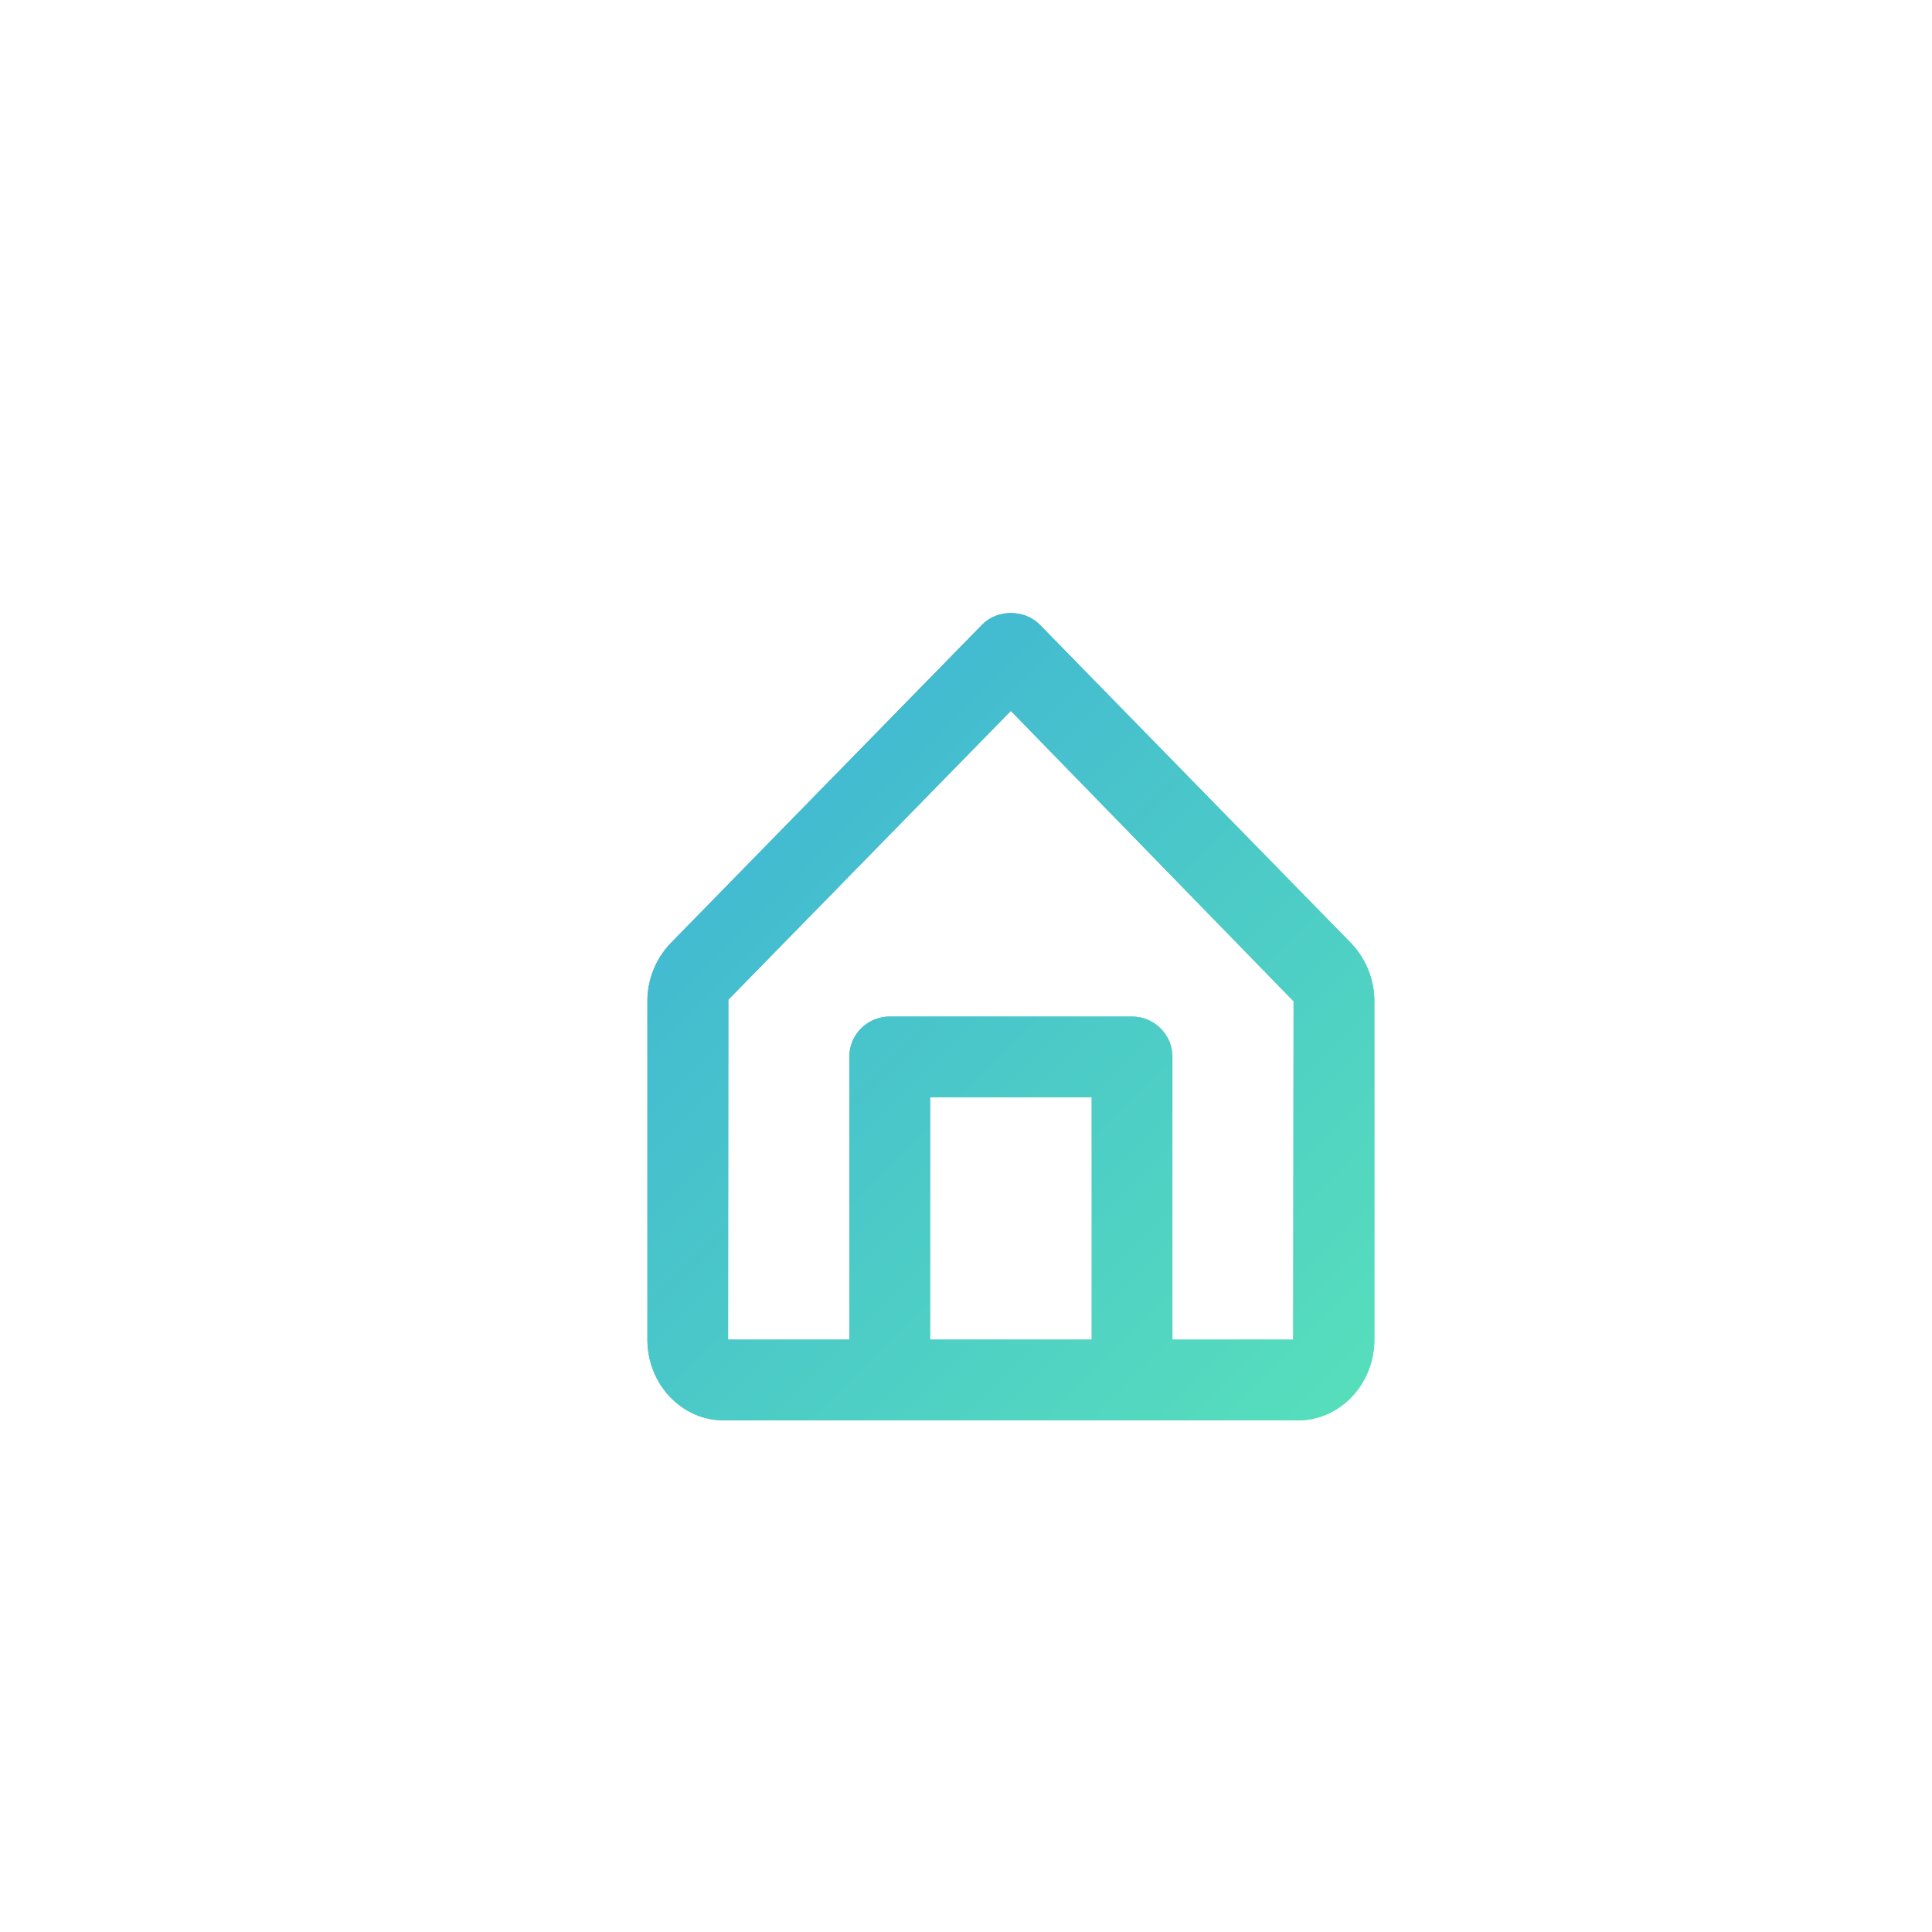 <svg id="Calque_1" data-name="Calque 1" xmlns="http://www.w3.org/2000/svg" xmlns:xlink="http://www.w3.org/1999/xlink" viewBox="0 0 1080 1080"><defs><style>.cls-1,.cls-2{fill:url(#Dégradé_sans_nom_93);}.cls-1{clip-rule:evenodd;}.cls-2{fill-rule:evenodd;}.cls-3{clip-path:url(#clip-path);}.cls-4{fill:url(#Dégradé_sans_nom_93-3);}</style><linearGradient id="Dégradé_sans_nom_93" x1="405.49" y1="492.7" x2="724.67" y2="811.88" gradientUnits="userSpaceOnUse"><stop offset="0" stop-color="#36a3de"/><stop offset="1" stop-color="#5eecb4"/></linearGradient><clipPath id="clip-path"><path class="cls-1" d="M755.27,527.25l-174-178c-8.52-8.7-23.78-8.7-32.29,0l-174.07,178a46.81,46.81,0,0,0-13,32.46V748.85c0,24.9,19.12,45.15,42.63,45.15H725.63c23.5,0,42.65-20.25,42.65-45.15V559.74A46.88,46.88,0,0,0,755.27,527.25Zm-145,86.13V748.85H519.93V613.38Zm-45.2-216L723.12,559.74l-.22,189.11H655.39v-158a22.57,22.57,0,0,0-22.58-22.58H497.35a22.56,22.56,0,0,0-22.58,22.58v158H407l.14-190Z"/></clipPath><linearGradient id="Dégradé_sans_nom_93-3" x1="237.79" y1="241.07" x2="892.38" y2="895.67" xlink:href="#Dégradé_sans_nom_93"/></defs><path class="cls-2" d="M755.27,527.25l-174-178c-8.52-8.7-23.78-8.7-32.29,0l-174.07,178a46.81,46.81,0,0,0-13,32.46V748.85c0,24.9,19.12,45.15,42.63,45.15H725.63c23.5,0,42.65-20.25,42.65-45.15V559.74A46.88,46.88,0,0,0,755.27,527.25Zm-145,86.13V748.85H519.93V613.38Zm-45.2-216L723.12,559.74l-.22,189.11H655.39v-158a22.57,22.57,0,0,0-22.58-22.58H497.35a22.56,22.56,0,0,0-22.58,22.58v158H407l.14-190Z"/><g class="cls-3"><rect class="cls-4" x="249" y="229.85" width="632.16" height="677.03"/></g></svg>
